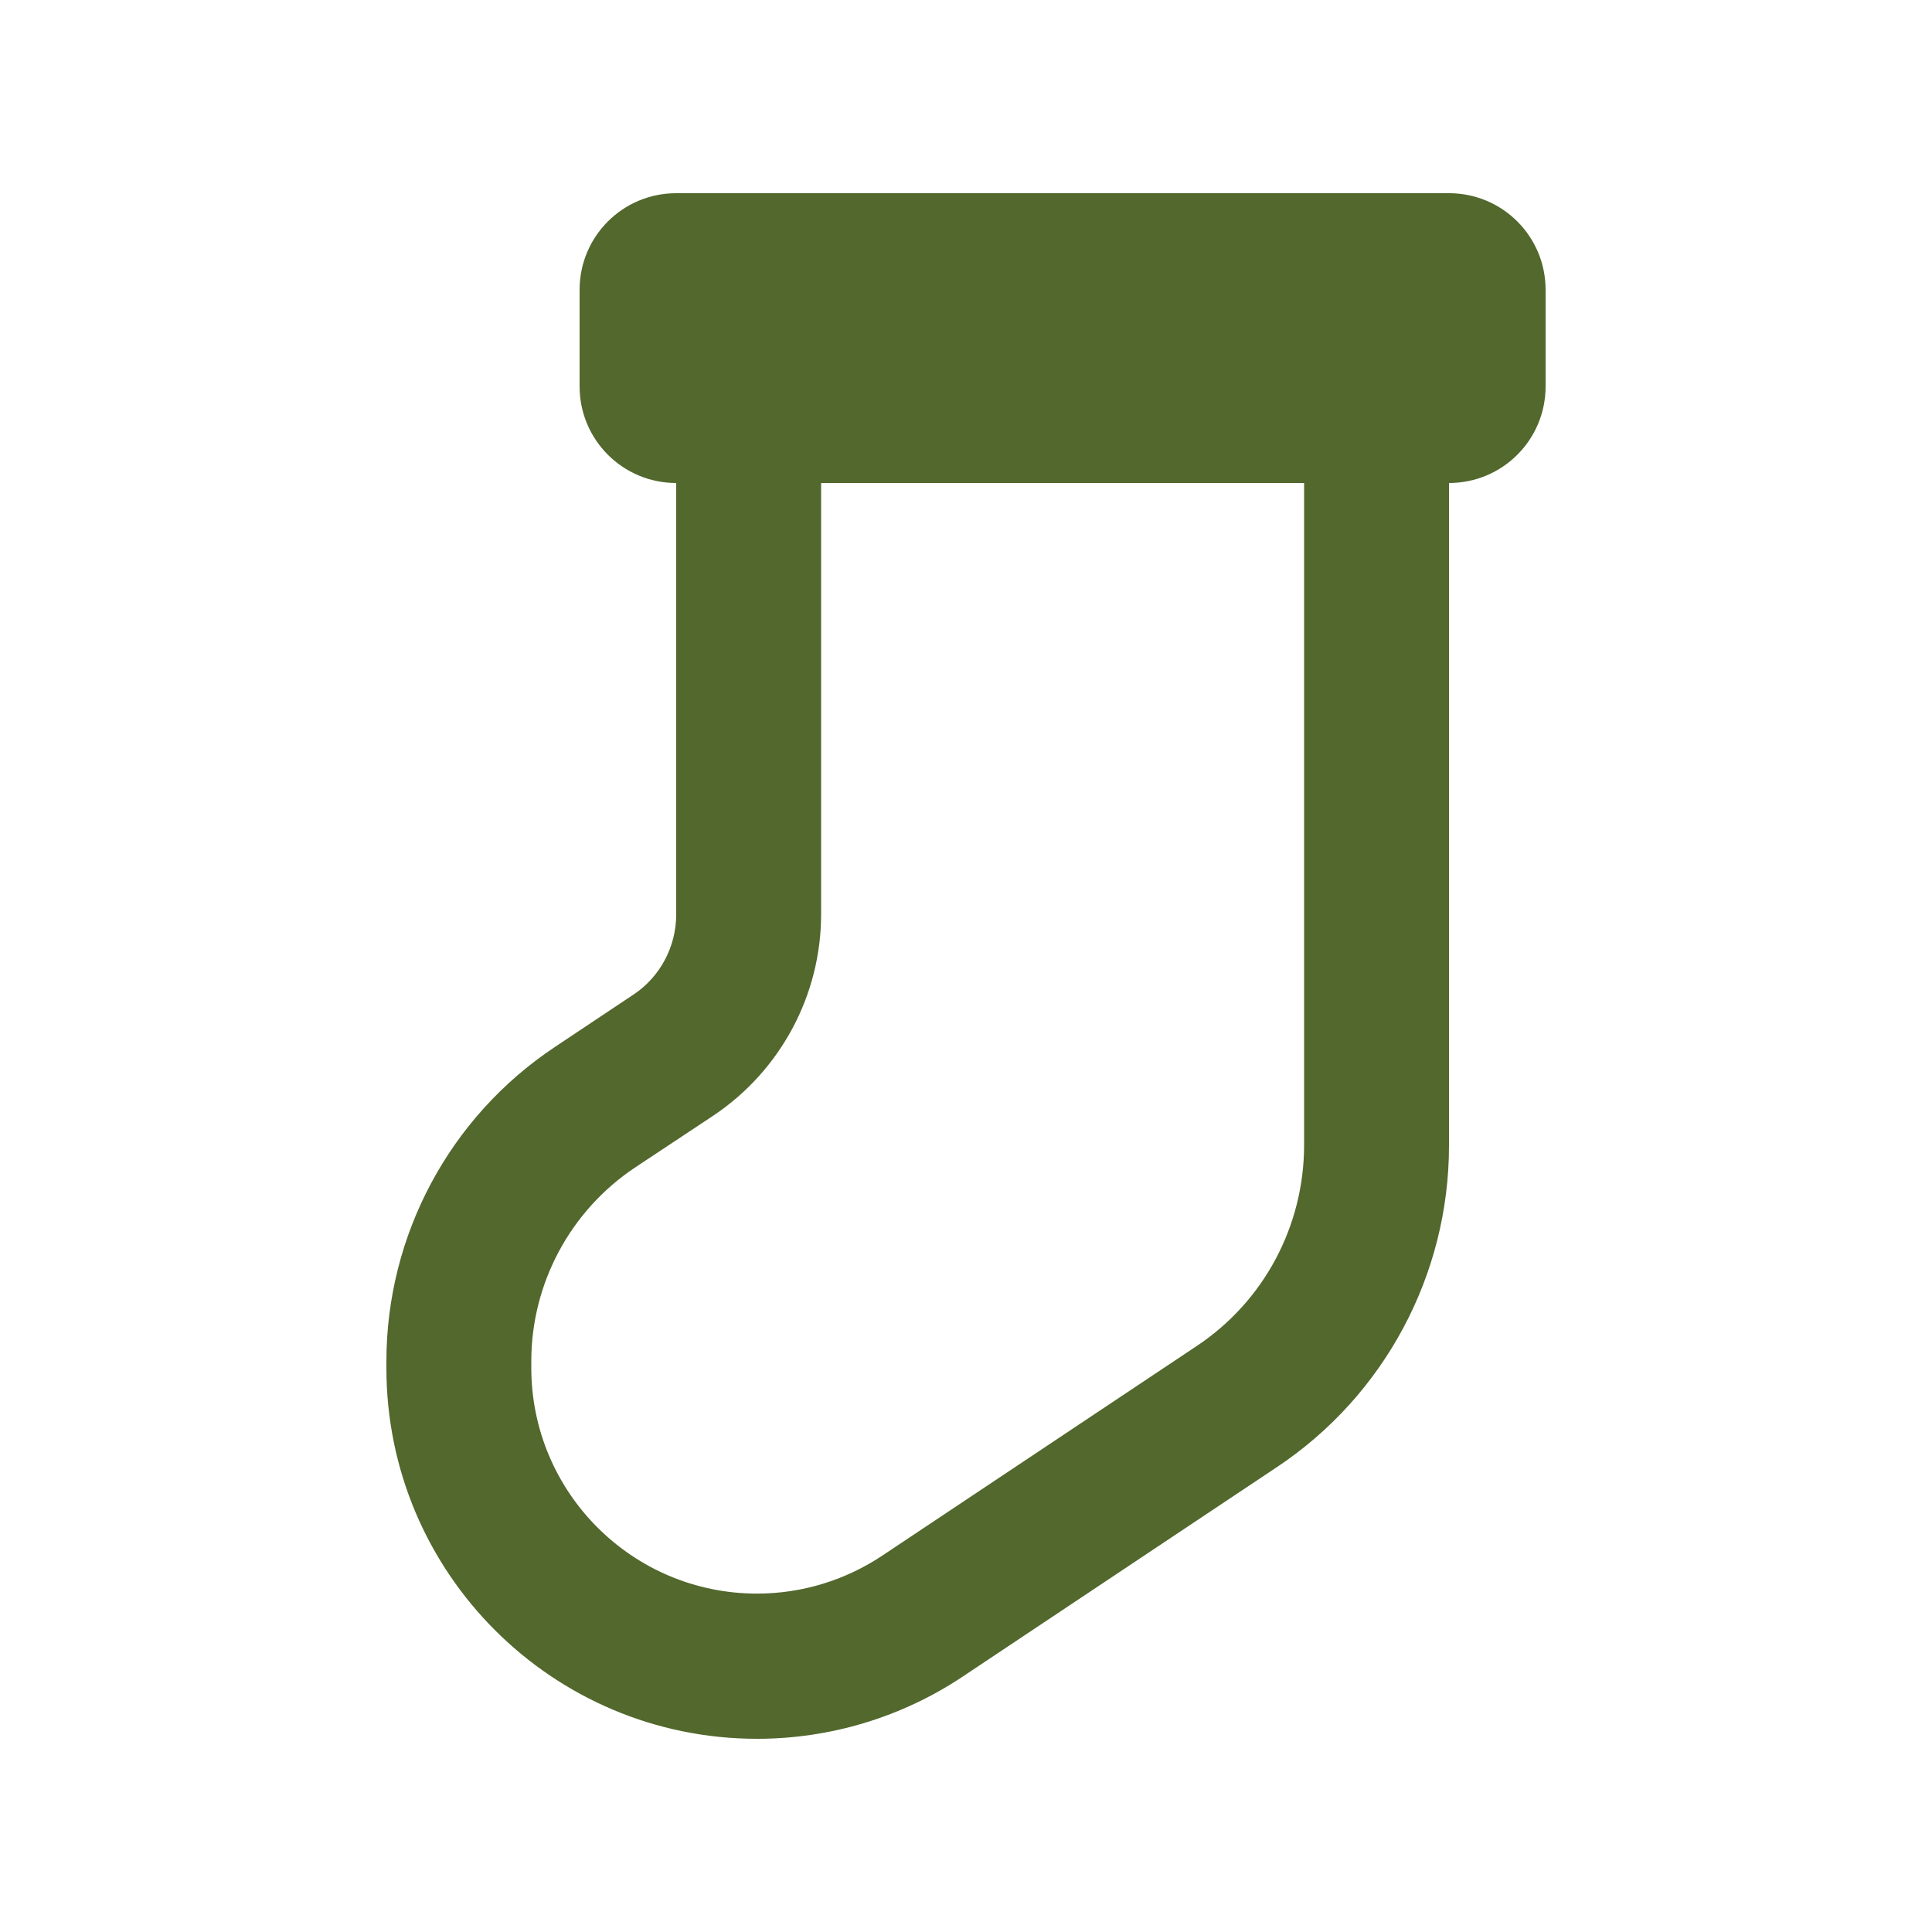 <svg xmlns="http://www.w3.org/2000/svg" viewBox="0 0 640 640"><!--!Font Awesome Pro 7.1.0 by @fontawesome - https://fontawesome.com License - https://fontawesome.com/license (Commercial License) Copyright 2025 Fonticons, Inc.--><path fill="#52682d" d="M432 160L272 160L272 302.9C272 329.6 258.6 354.6 236.4 369.5L210.3 386.8C188.9 401.1 176 425.2 176 450.9L176 453.1C176 494.4 209.5 527.9 250.8 527.9C265.6 527.9 280 523.5 292.3 515.3L396.4 445.9C418.7 431.1 432 406.1 432 379.3L432 160zM224 160C206.3 160 192 145.7 192 128L192 96C192 78.3 206.3 64 224 64L480 64C497.7 64 512 78.3 512 96L512 128C512 145.7 497.7 160 480 160L480 379.5C480 422.3 458.6 462.3 423 486L318.9 555.4C298.8 568.8 275.1 576 250.8 576C183 576 128 521 128 453.2L128 451C128 409.2 148.9 370.1 183.7 346.9L209.8 329.5C218.7 323.6 224 313.6 224 302.9L224 160z"/></svg>